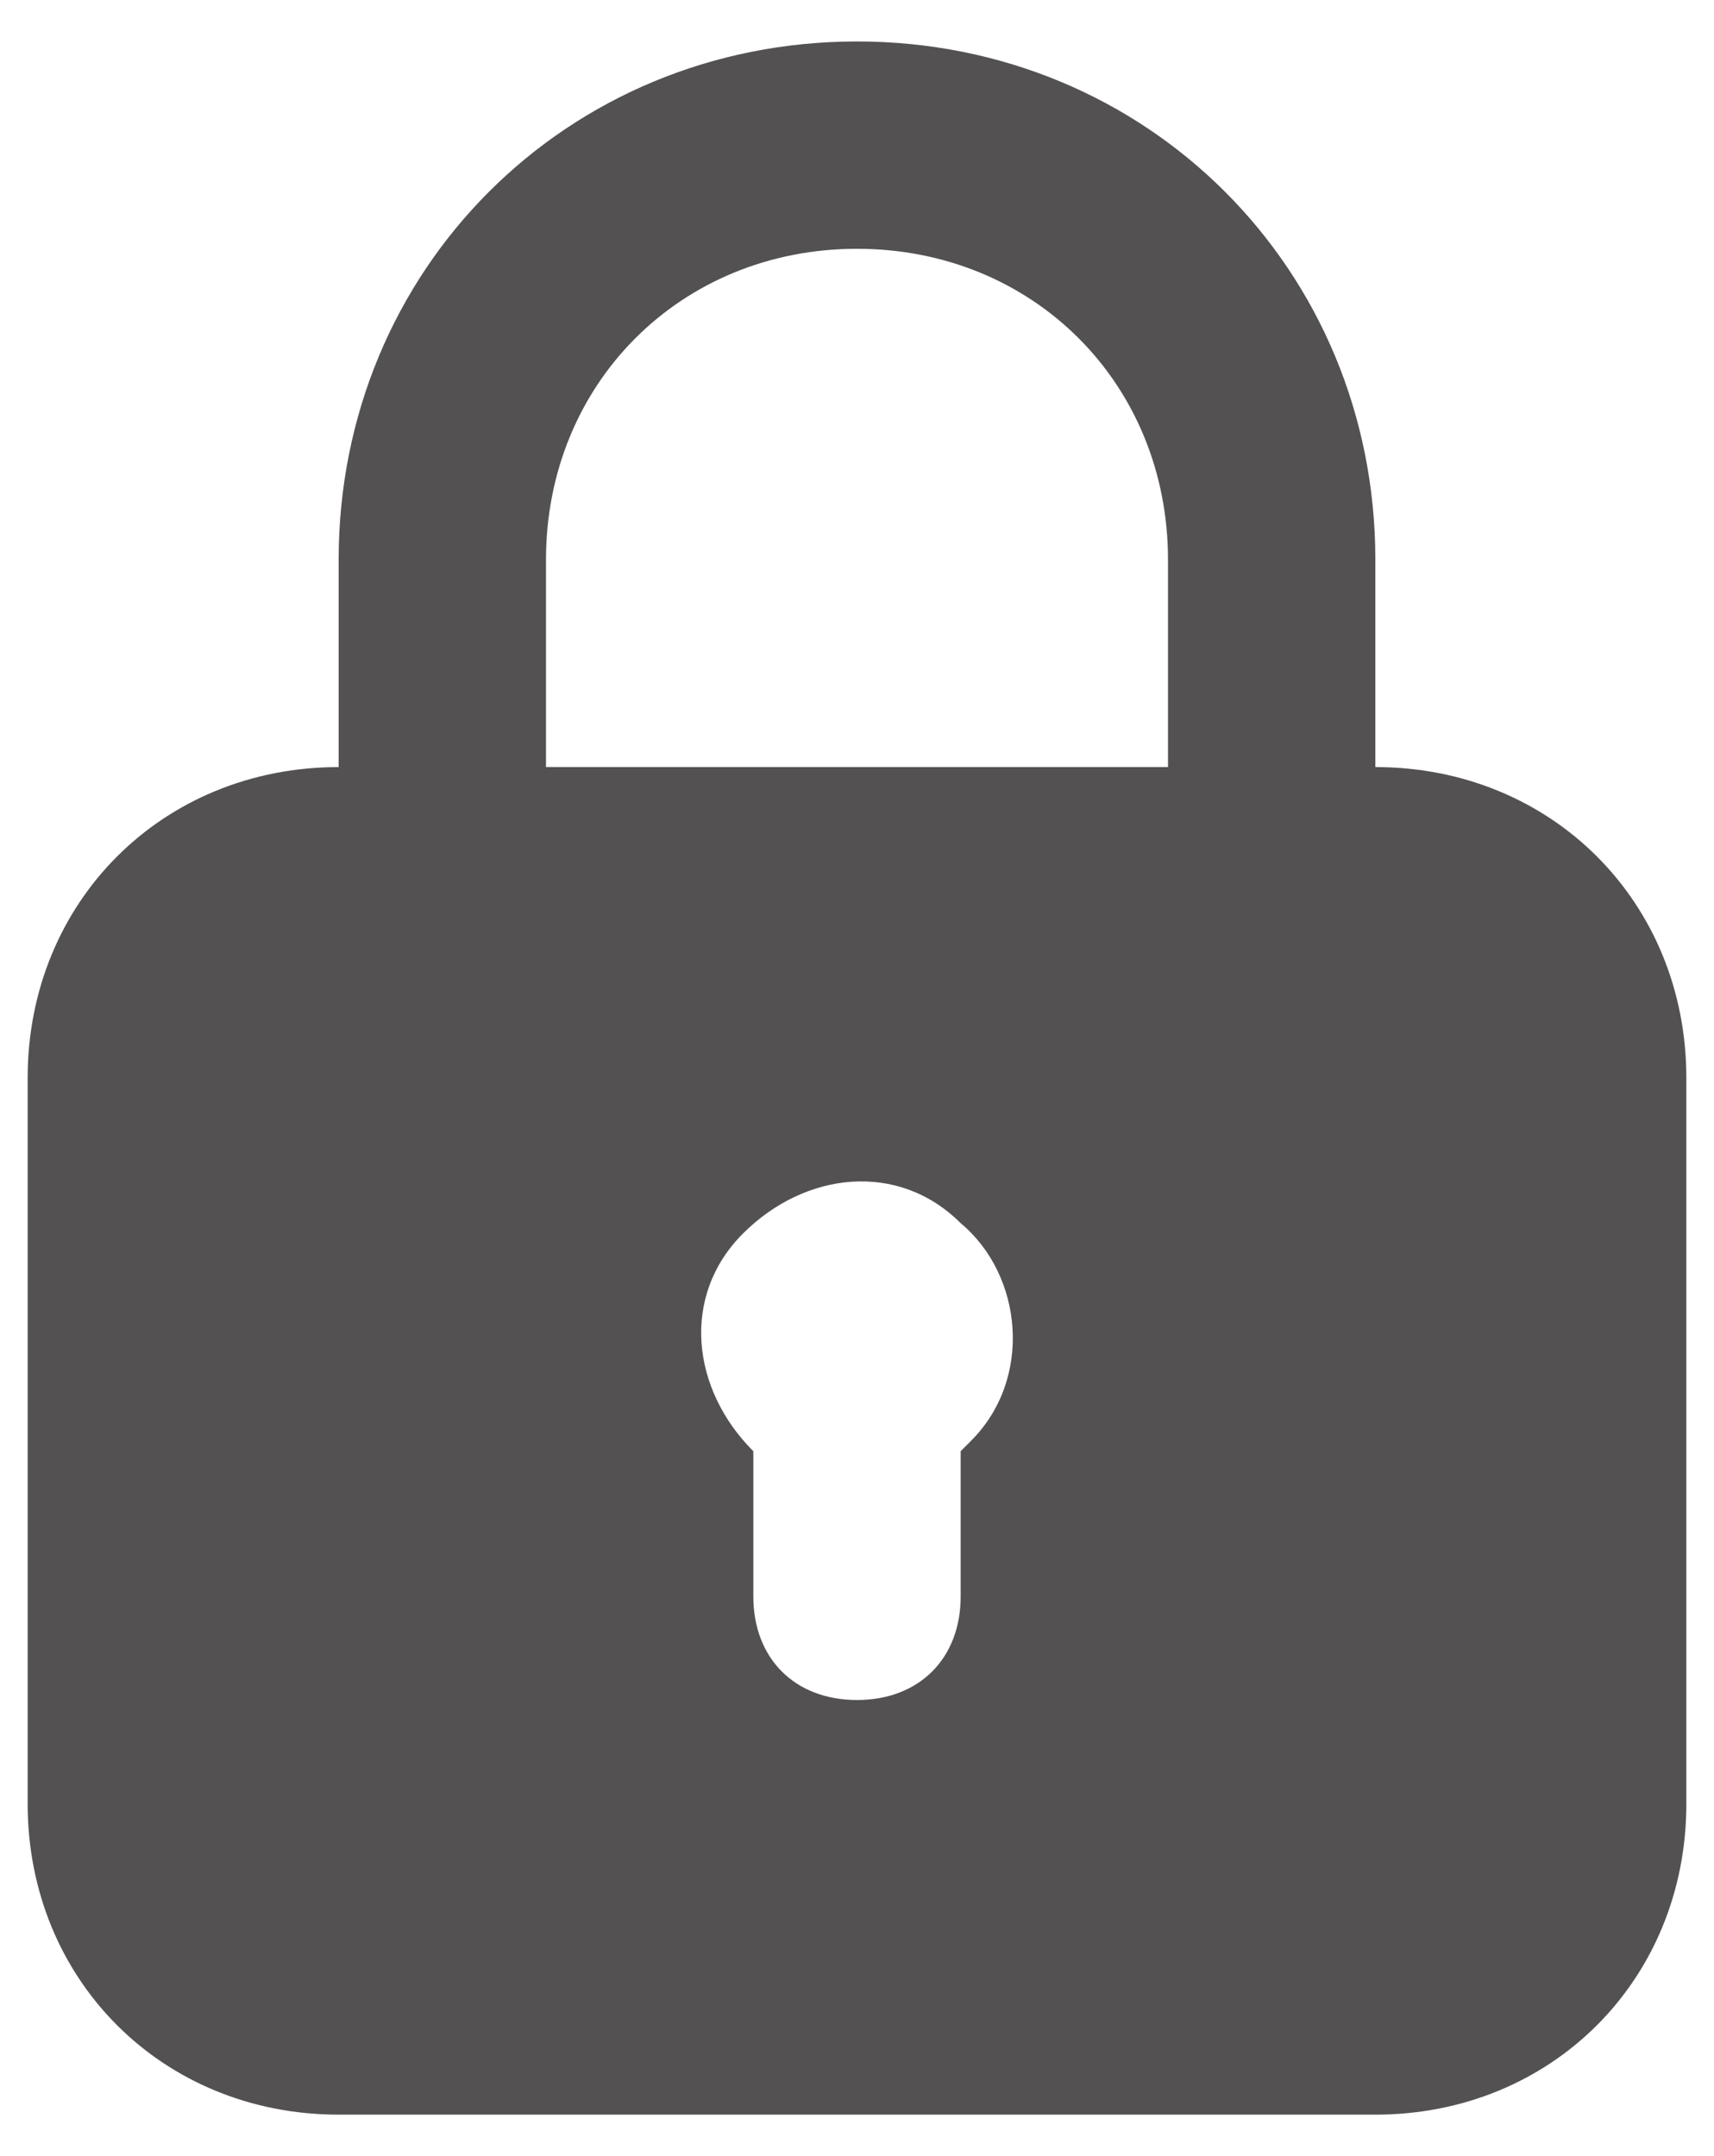 <svg width="31" height="39" viewBox="0 0 31 39" fill="none" xmlns="http://www.w3.org/2000/svg">
<path d="M24.875 13.875V10.125C24.875 4.875 20.75 0.75 15.5 0.75C10.25 0.75 6.125 4.875 6.125 10.125V13.875C2.938 13.875 0.5 16.312 0.5 19.5V32.625C0.5 35.812 2.938 38.25 6.125 38.25H24.875C28.062 38.25 30.5 35.812 30.5 32.625V19.5C30.5 16.312 28.062 13.875 24.875 13.875ZM9.875 10.125C9.875 6.938 12.312 4.5 15.5 4.5C18.688 4.5 21.125 6.938 21.125 10.125V13.875H9.875V10.125ZM17.562 26.062L17.375 26.25V28.875C17.375 30 16.625 30.75 15.5 30.75C14.375 30.75 13.625 30 13.625 28.875V26.25C12.5 25.125 12.312 23.438 13.438 22.312C14.562 21.188 16.25 21 17.375 22.125C18.5 23.062 18.688 24.938 17.562 26.062Z" fill="#535151"/>
</svg>
